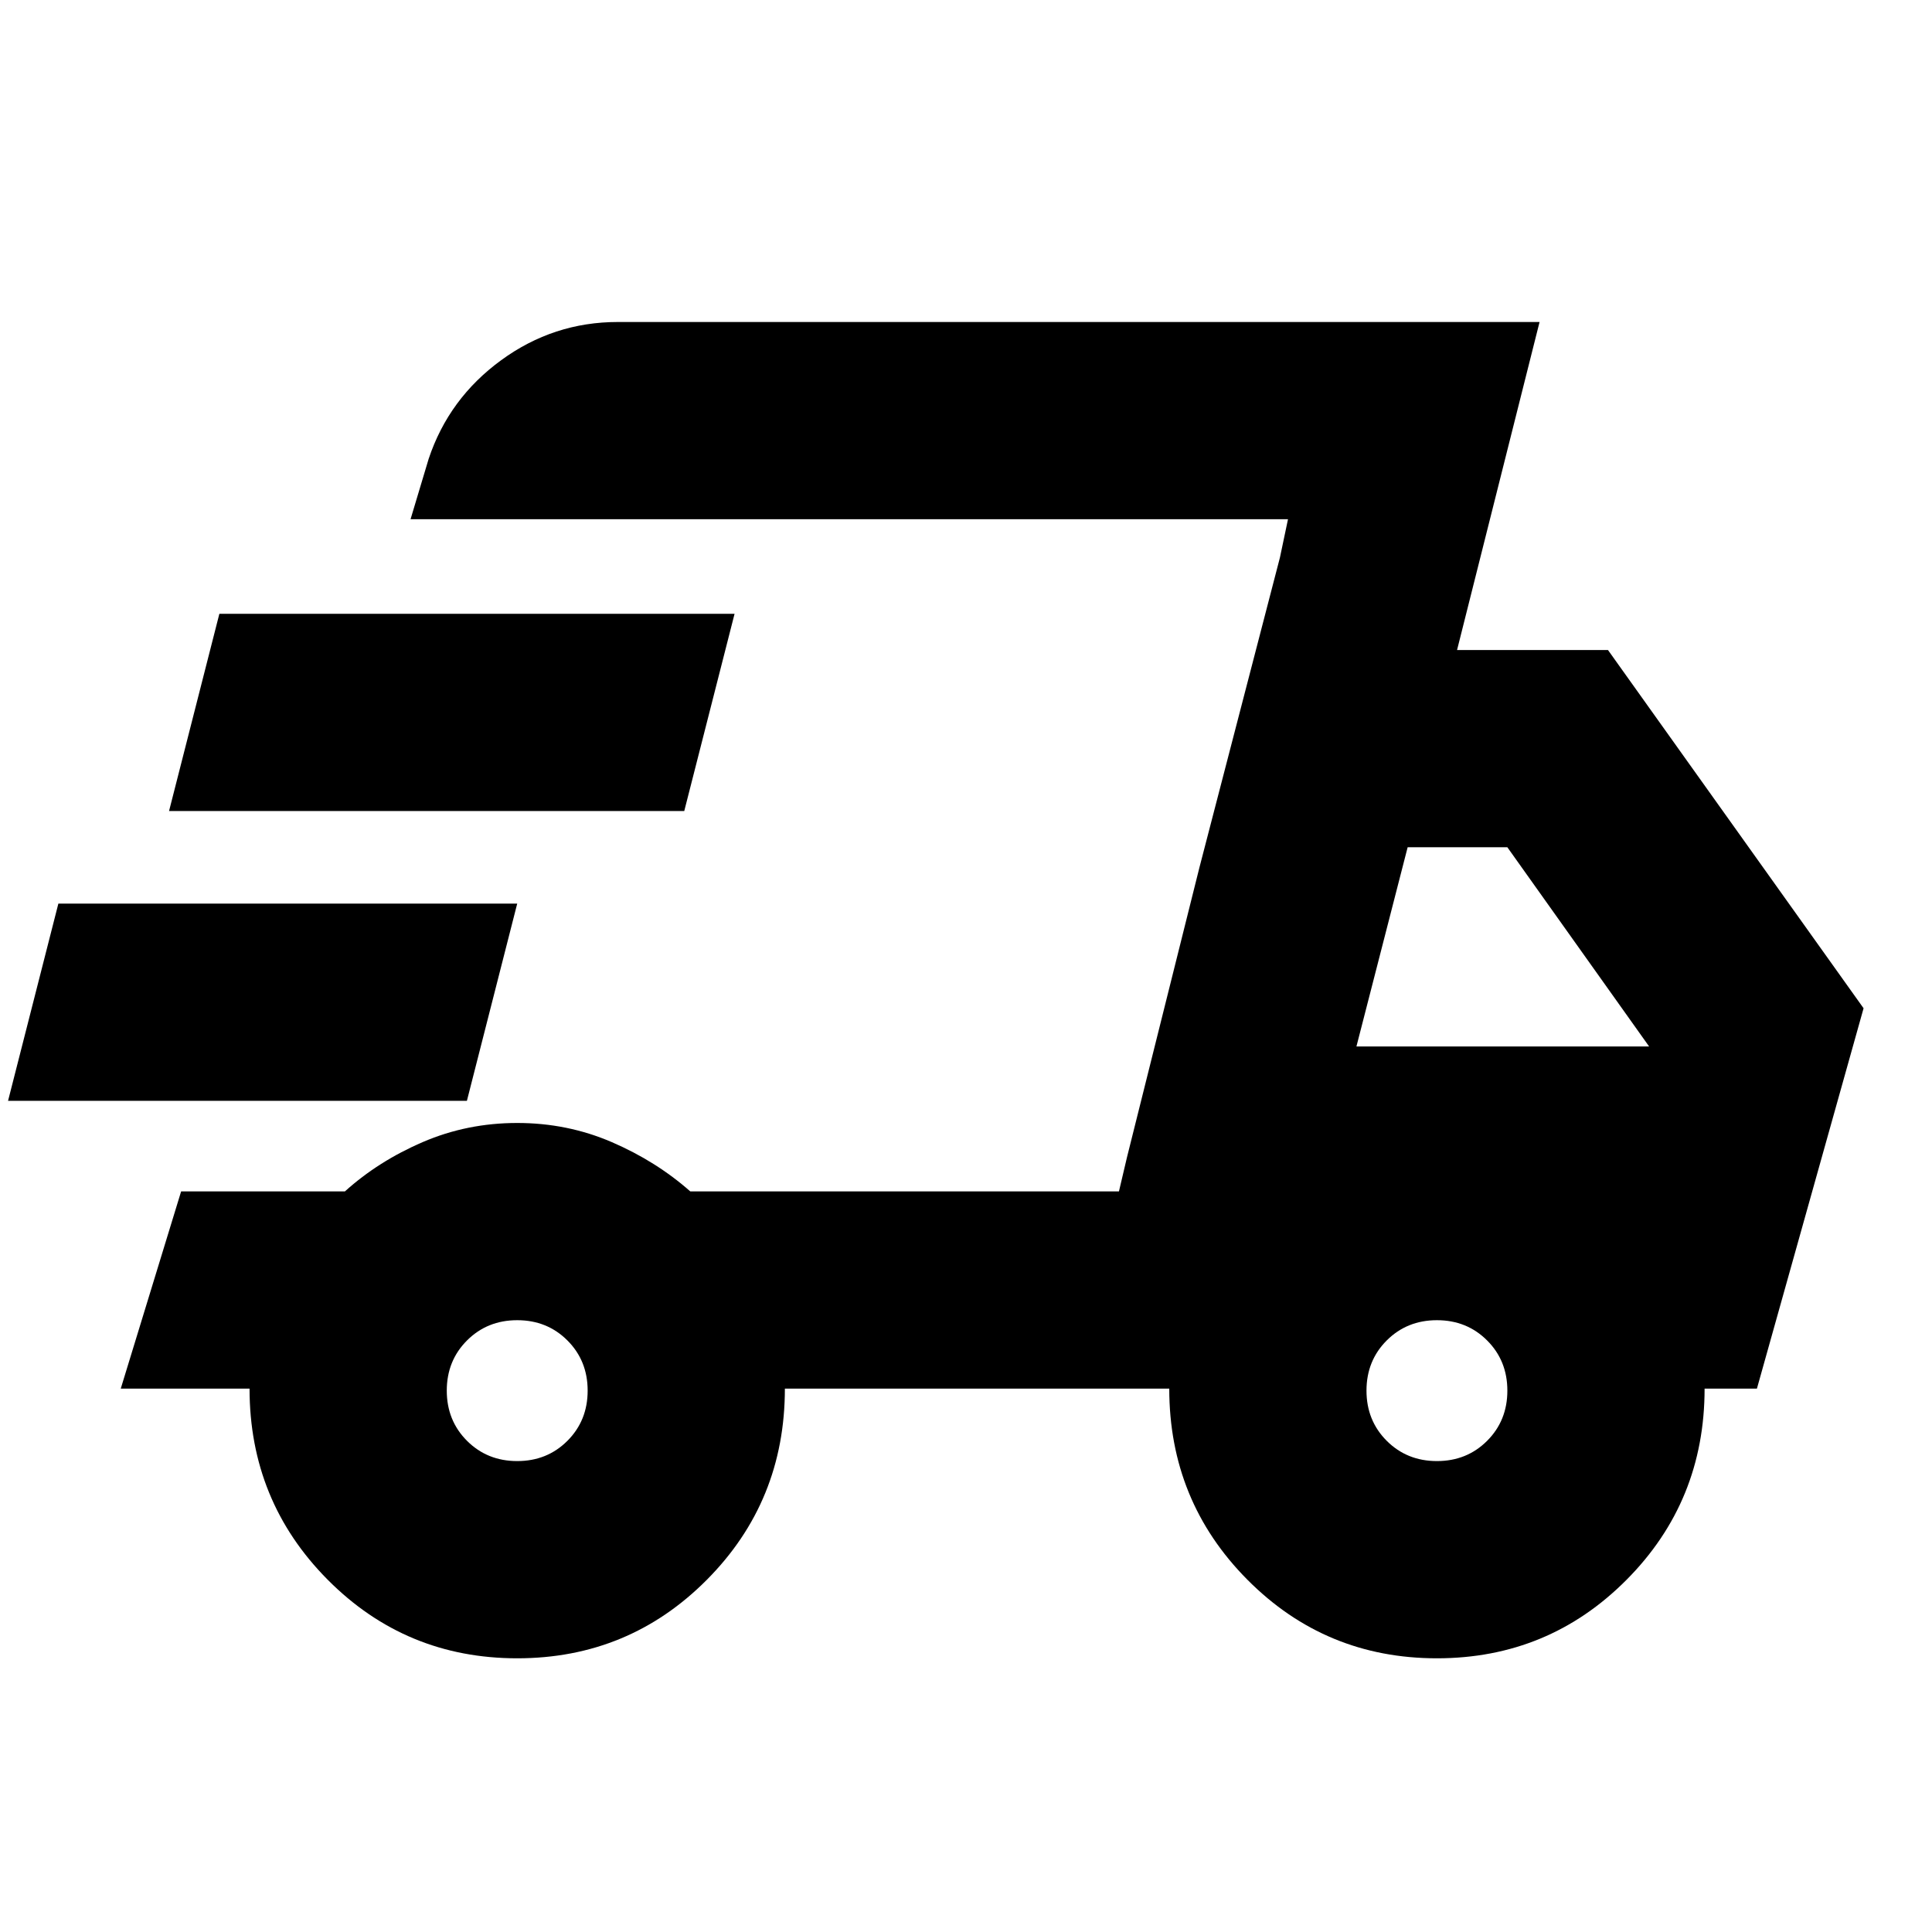 <svg xmlns="http://www.w3.org/2000/svg" height="20" viewBox="0 -960 960 960" width="20"><path d="M257-136q-55.42 0-94.21-39.08Q124-214.17 124-270H60l30-98h81.39q16.61-15 38.65-24.5T257-402q24.92 0 46.96 9.5T343-368h213l84-334H204l9-30q10-30 36-49t58-19h458l-41 163h75l127 178-53 189h-26q0 56-38.79 95T714-136q-55.42 0-94.21-39.08Q581-214.17 581-270H390q0 56-38.79 95T257-136Zm417-304h148l1 5-74-104h-49.55L674-440Zm-38-243 4-19-84 334 4-17 36-144 40-154ZM4-413l25-98h228l-25 98H4Zm80-144 25-98h256l-25 98H84Zm173 323q14.88 0 24.94-10.06Q292-254.13 292-269q0-14.88-10.06-24.94T257-304q-14.87 0-24.94 10.06Q222-283.88 222-269q0 14.87 10.06 24.94Q242.13-234 257-234Zm457 0q14.88 0 24.94-10.06Q749-254.13 749-269q0-14.88-10.06-24.94T714-304q-14.87 0-24.94 10.06Q679-283.88 679-269q0 14.87 10.06 24.94Q699.13-234 714-234Z"/></svg>